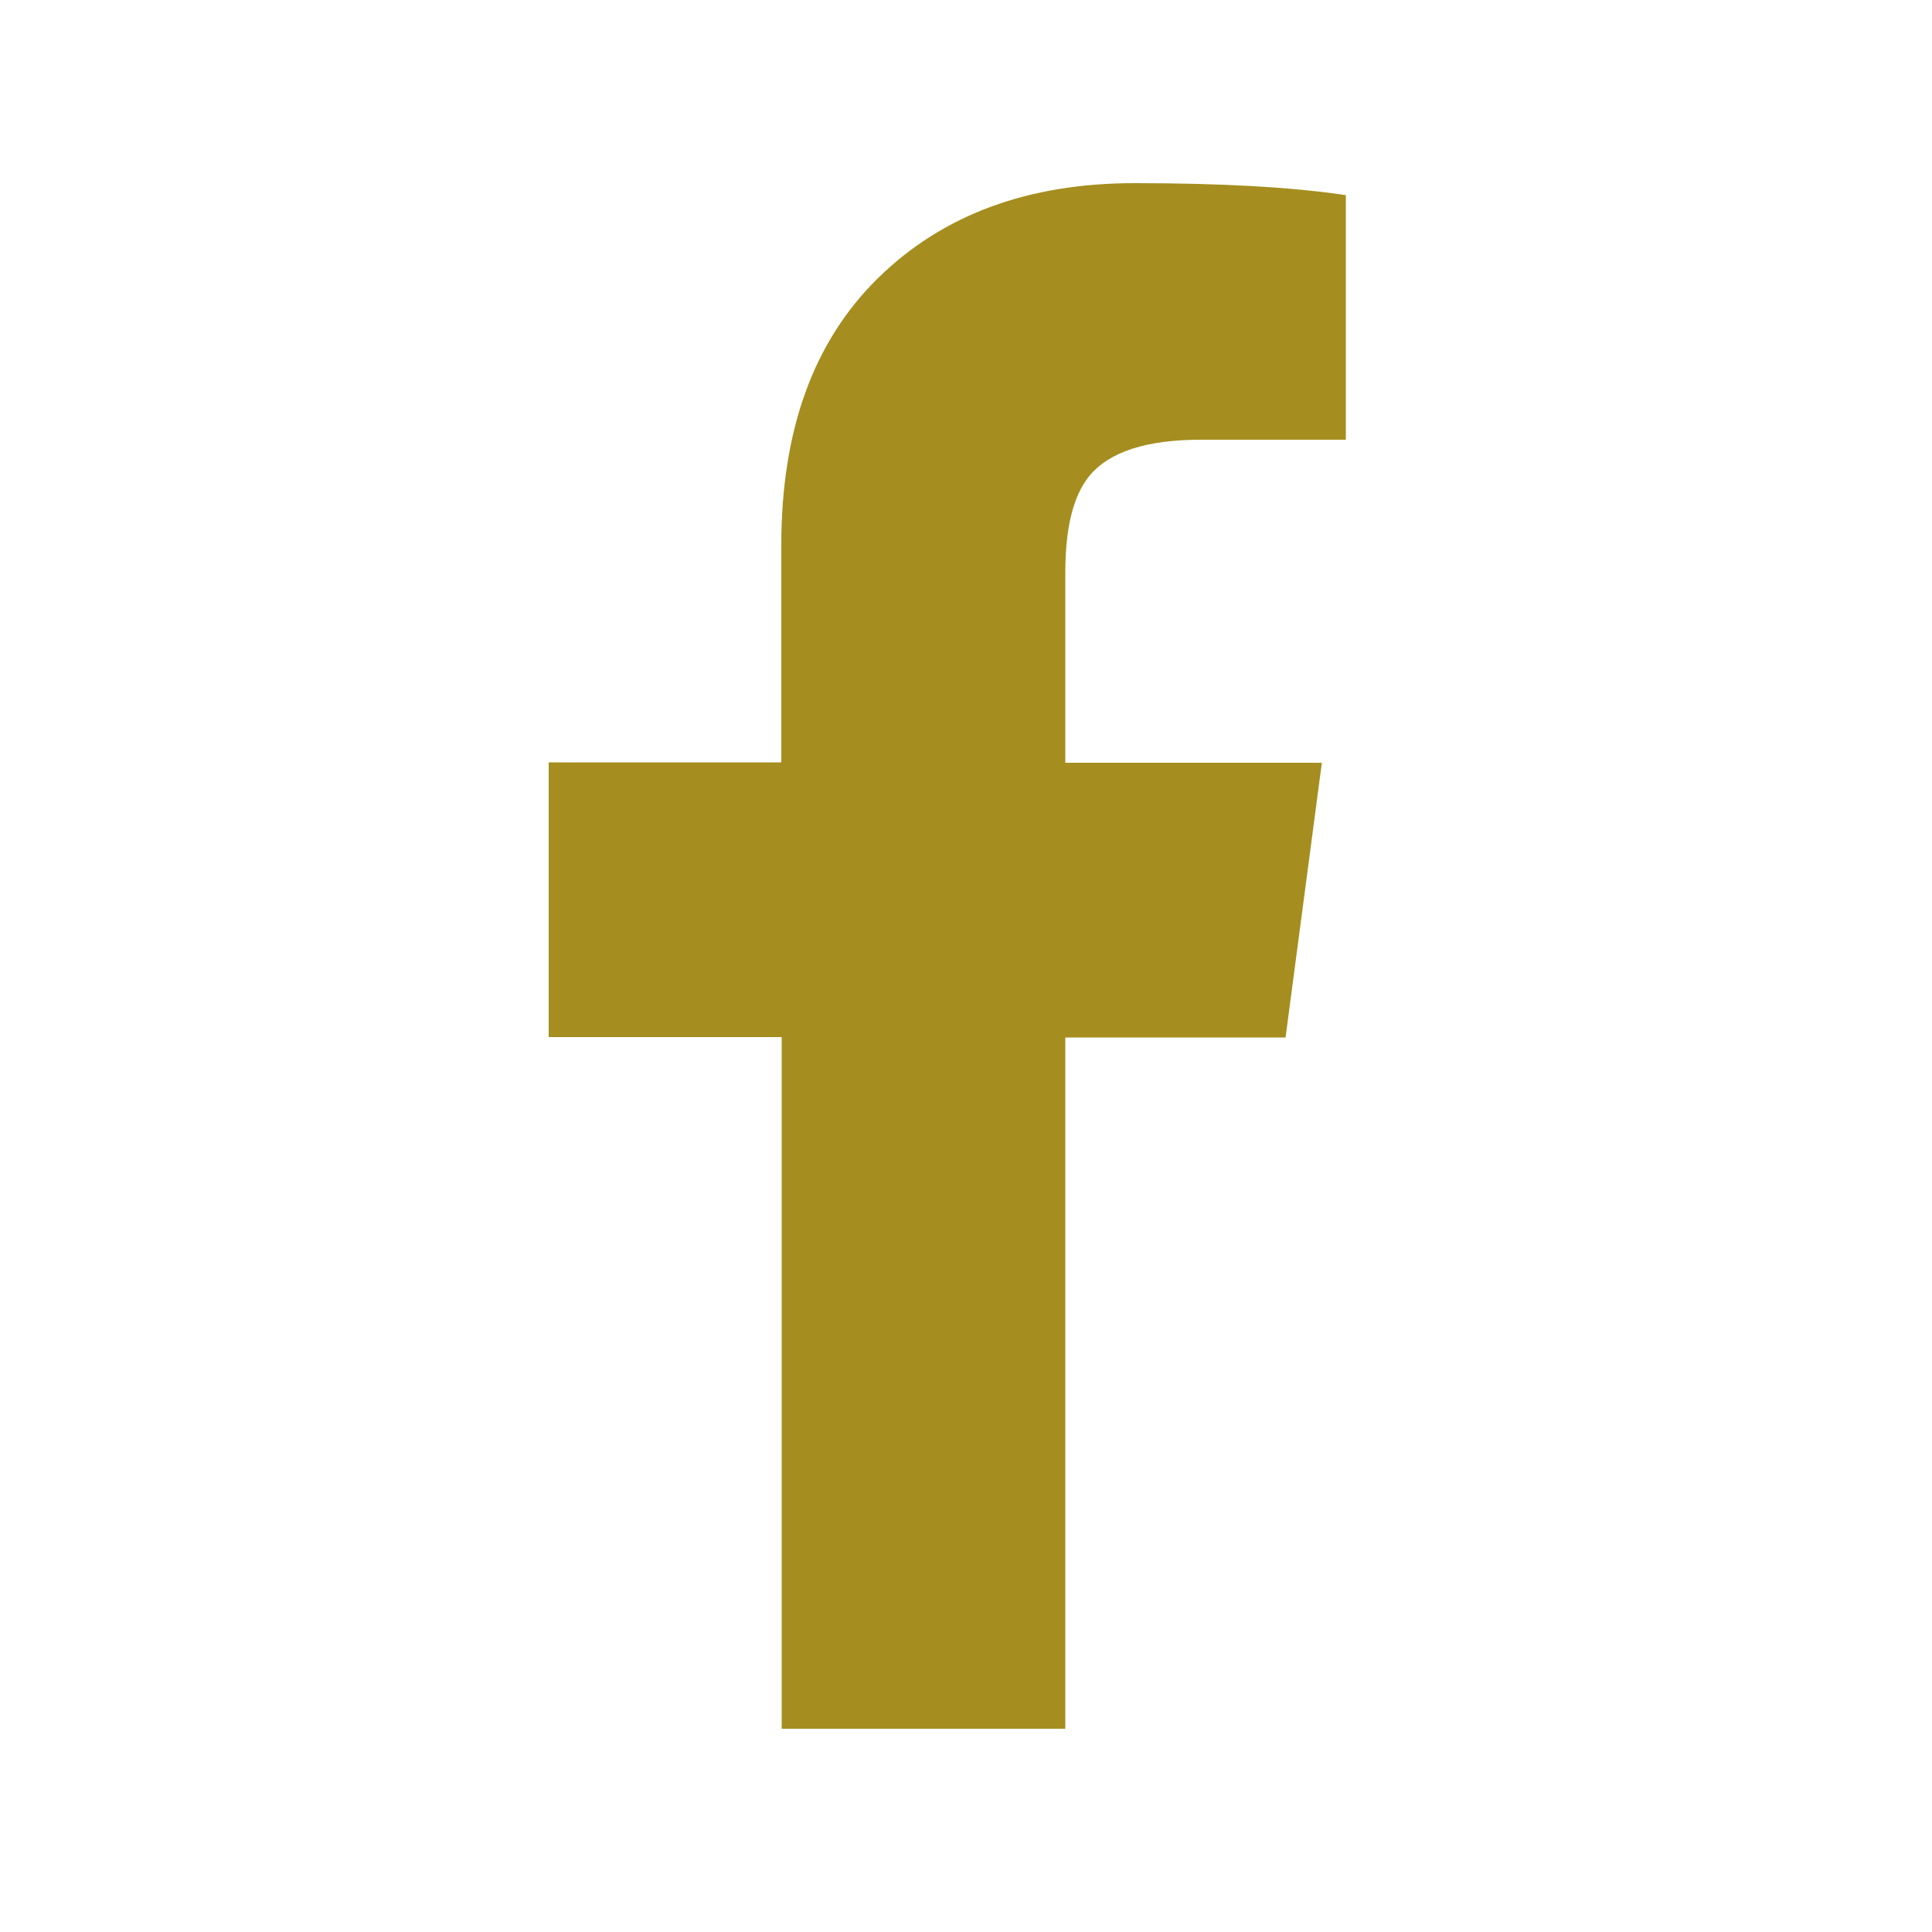 <?xml version="1.0" encoding="UTF-8"?><svg id="Layer_1" xmlns="http://www.w3.org/2000/svg" viewBox="0 0 50 50"><defs><style>.cls-1{fill:#a58e1f;}</style></defs><path class="cls-1" d="M20.22,26.84h-6.02v-7.11h6.02v-5.62c0-2.97,.83-5.27,2.5-6.91,1.67-1.64,3.88-2.46,6.64-2.46,2.24,0,4.06,.1,5.47,.31v6.33h-3.75c-1.41,0-2.37,.31-2.89,.94-.42,.52-.62,1.35-.62,2.5v4.92h6.64l-.94,7.11h-5.7v17.89h-7.34V26.84Z"/></svg>